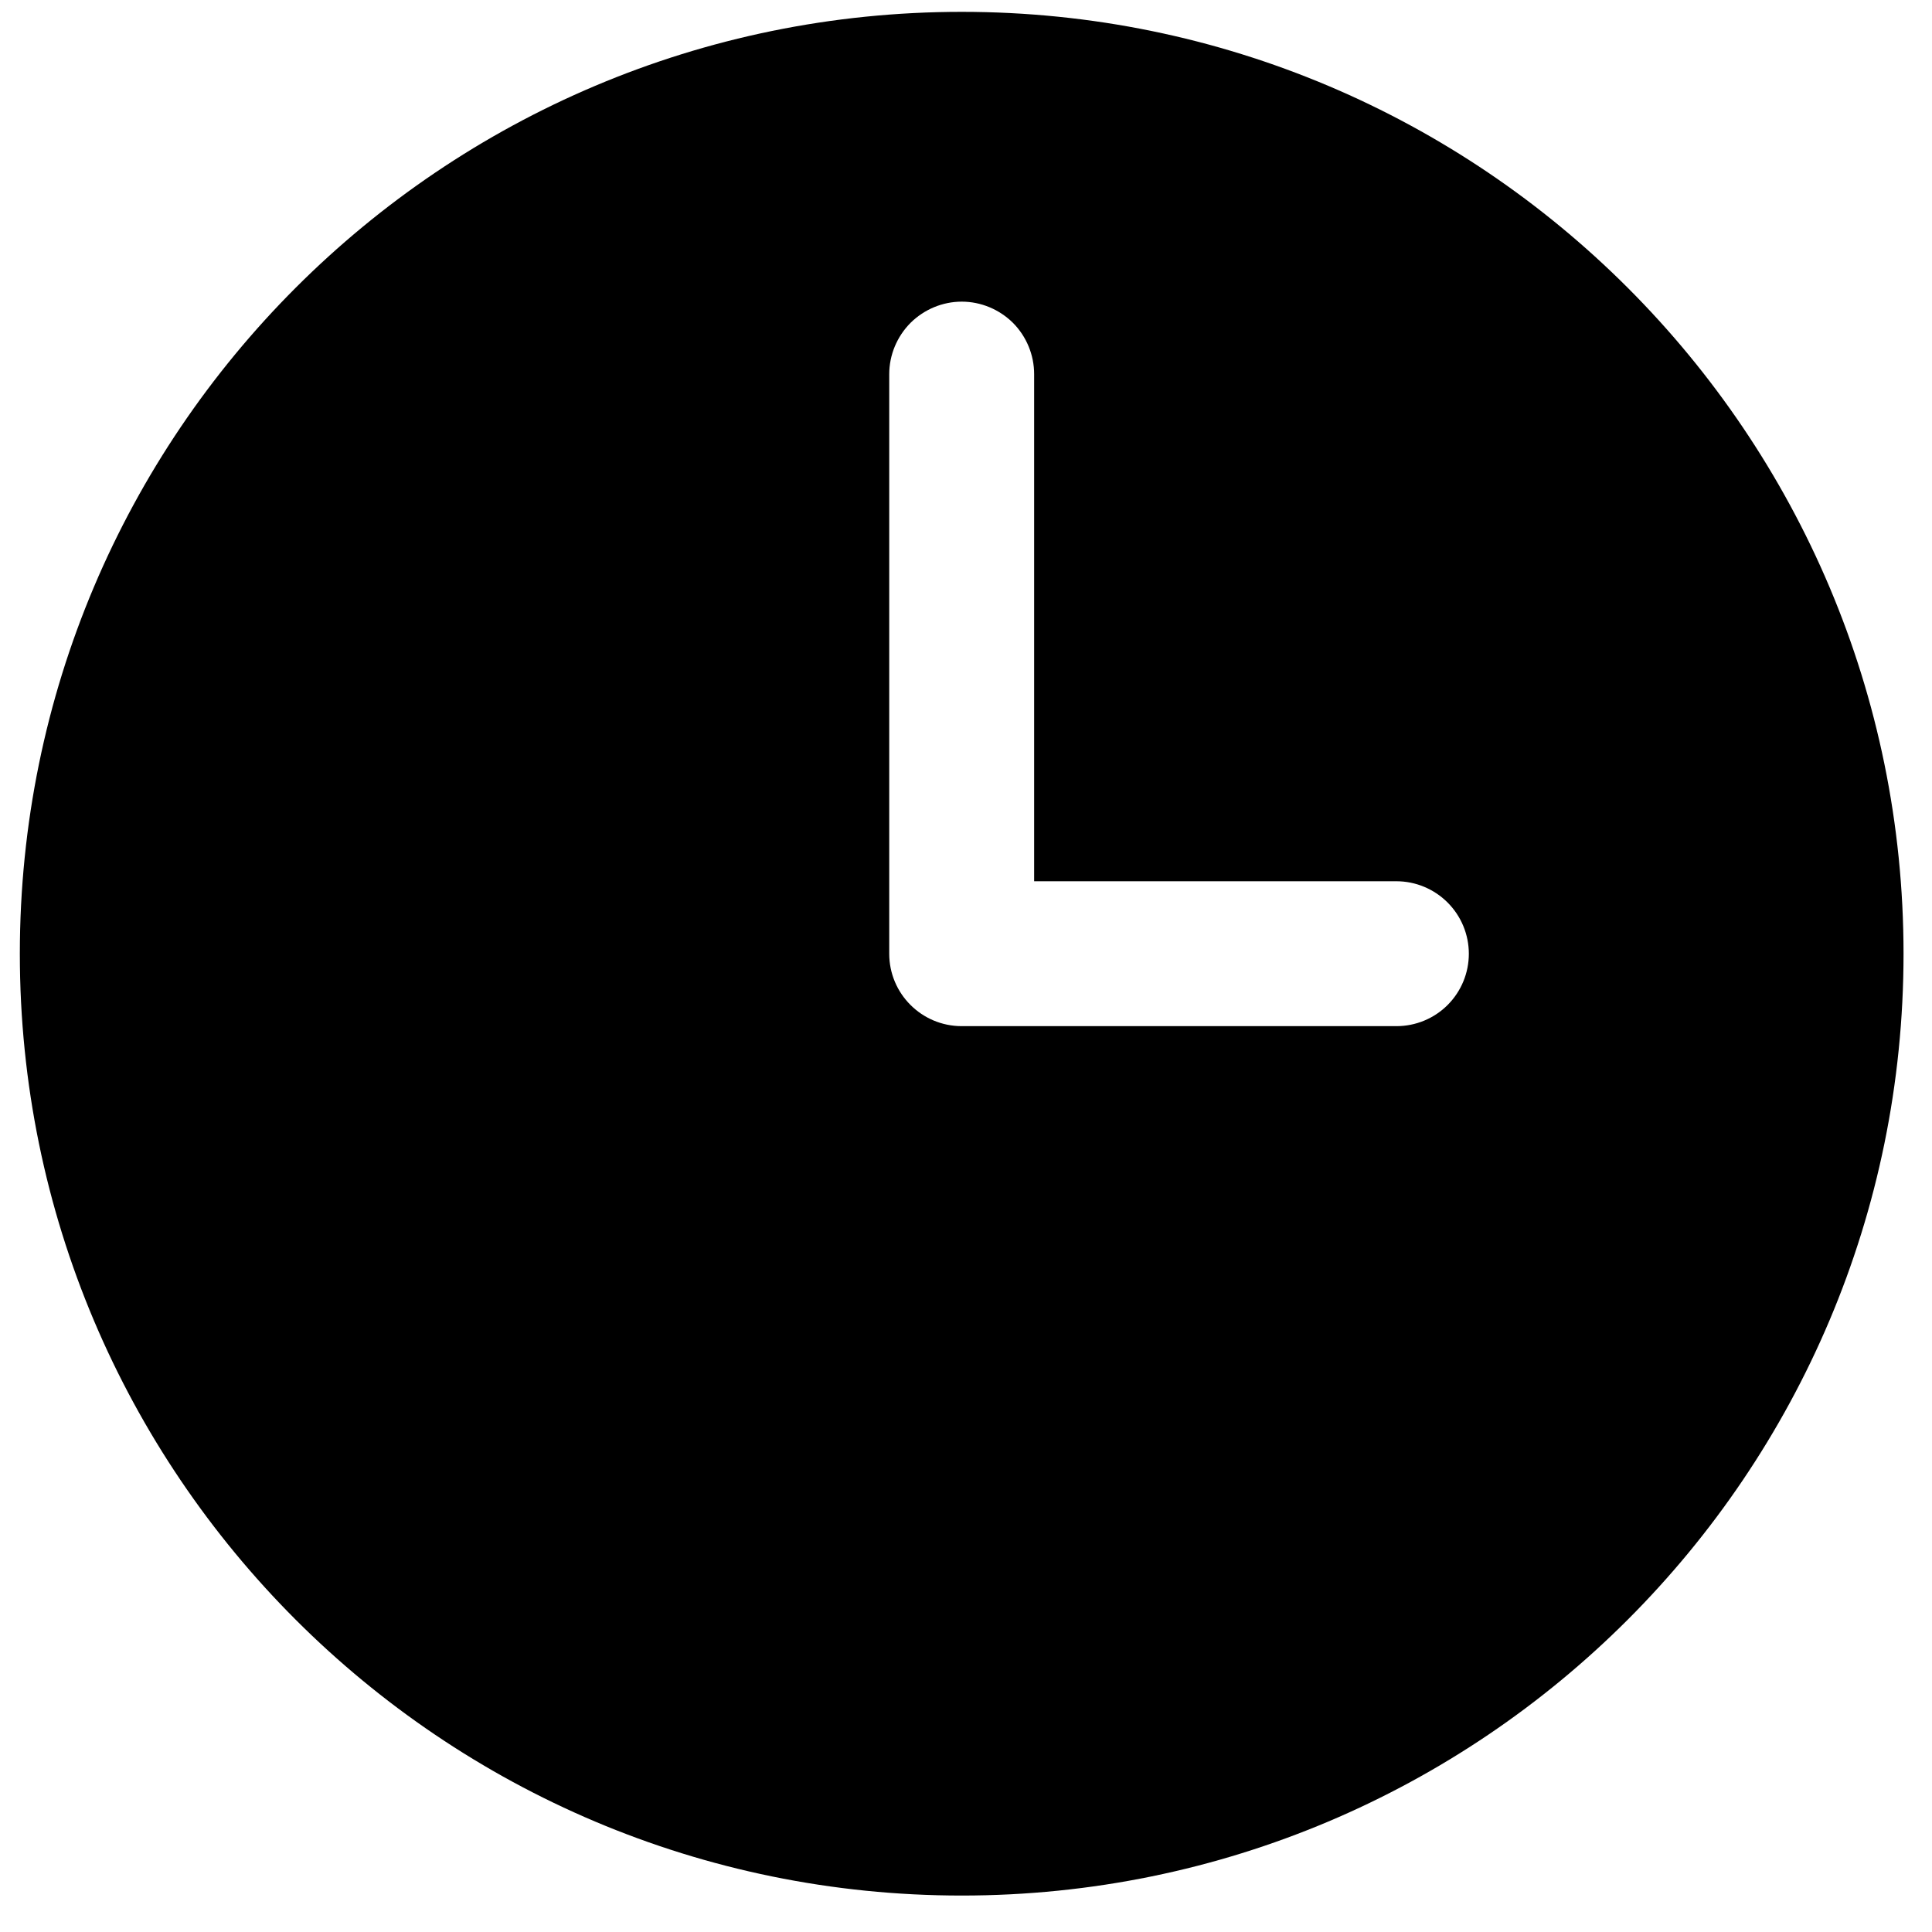 <svg width="15" height="15" viewBox="0 0 15 15" fill="none" xmlns="http://www.w3.org/2000/svg">
<path fill-rule="evenodd" clip-rule="evenodd" d="M7.467 0.092C3.428 0.092 0.154 3.366 0.154 7.405C0.154 11.444 3.428 14.717 7.467 14.717C11.505 14.717 14.779 11.444 14.779 7.405C14.779 3.366 11.505 0.092 7.467 0.092ZM8.029 2.905C8.029 2.756 7.97 2.613 7.865 2.507C7.759 2.402 7.616 2.342 7.467 2.342C7.318 2.342 7.175 2.402 7.069 2.507C6.964 2.613 6.904 2.756 6.904 2.905V7.405C6.904 7.715 7.156 7.967 7.467 7.967H10.842C10.991 7.967 11.134 7.908 11.239 7.803C11.345 7.697 11.404 7.554 11.404 7.405C11.404 7.256 11.345 7.113 11.239 7.007C11.134 6.902 10.991 6.842 10.842 6.842H8.029V2.905Z" fill="black"/>
</svg>

